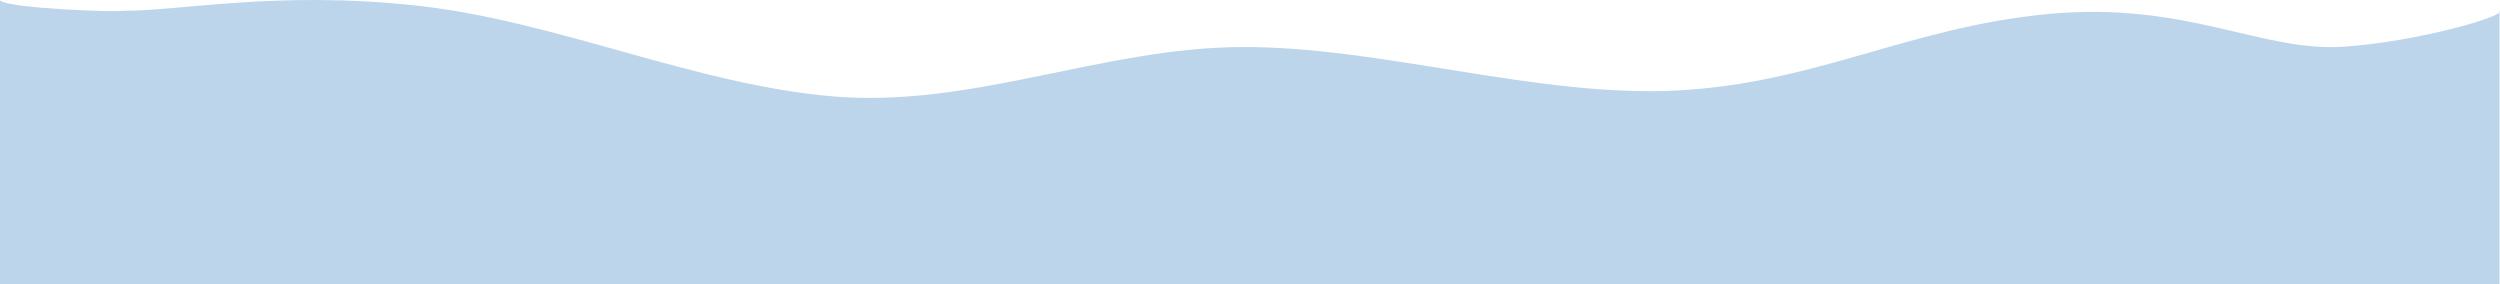 <?xml version="1.0" encoding="utf-8"?>
<svg viewBox="0 431.849 960.185 109.151" xmlns="http://www.w3.org/2000/svg">
  <path d="M 0 432 C 3.218 435.218 47.145 436.626 46.519 436 C 69.78 436.113 106.266 428.145 160 434 C 213.734 439.855 266.7 464.376 320 468.876 C 373.3 473.376 423.241 450.218 476.541 449.918 C 529.841 449.518 591.023 469.482 644.323 466.582 C 697.623 463.782 733.411 442.223 786.711 437.223 C 840.011 432.223 868.534 452.003 900.458 449.771 C 928.845 447.786 963 437.879 960 436 L 960 541 L 933.3 541 C 906.7 541 853.3 541 800 541 C 746.7 541 693.3 541 640 541 C 586.7 541 533.3 541 480 541 C 426.7 541 373.3 541 320 541 C 266.7 541 213.3 541 160 541 C 106.7 541 53.3 541 26.7 541 L 0 541 L 0 432 Z" style="fill: #BDD5EA;"/>
</svg>